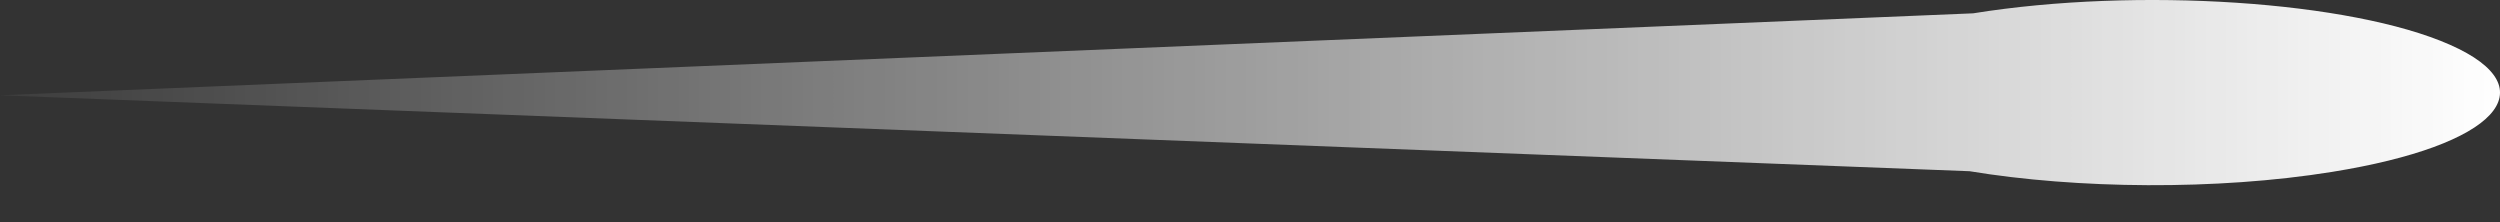 <svg width="45" height="4" viewBox="0 0 45 4" fill="none" xmlns="http://www.w3.org/2000/svg">
<rect x="0" y="0" width="45" height="4" fill="#333333" stroke="none"/>
<path d="M35.516 0.24L0 1.715L35.453 3.082C37.385 3.401 39.897 3.429 41.977 3.094C44.934 2.619 45.884 1.595 44.1 0.806C42.317 0.018 38.475 -0.236 35.516 0.24Z" fill="url(#paint0_linear_762_1748)"/>
<defs>
<linearGradient id="paint0_linear_762_1748" x1="0" y1="1.667" x2="45" y2="1.667" gradientUnits="userSpaceOnUse">
<stop stop-color="white" stop-opacity="0.05"/>
<stop offset="1" stop-color="white"/>
</linearGradient>
</defs>
</svg>
